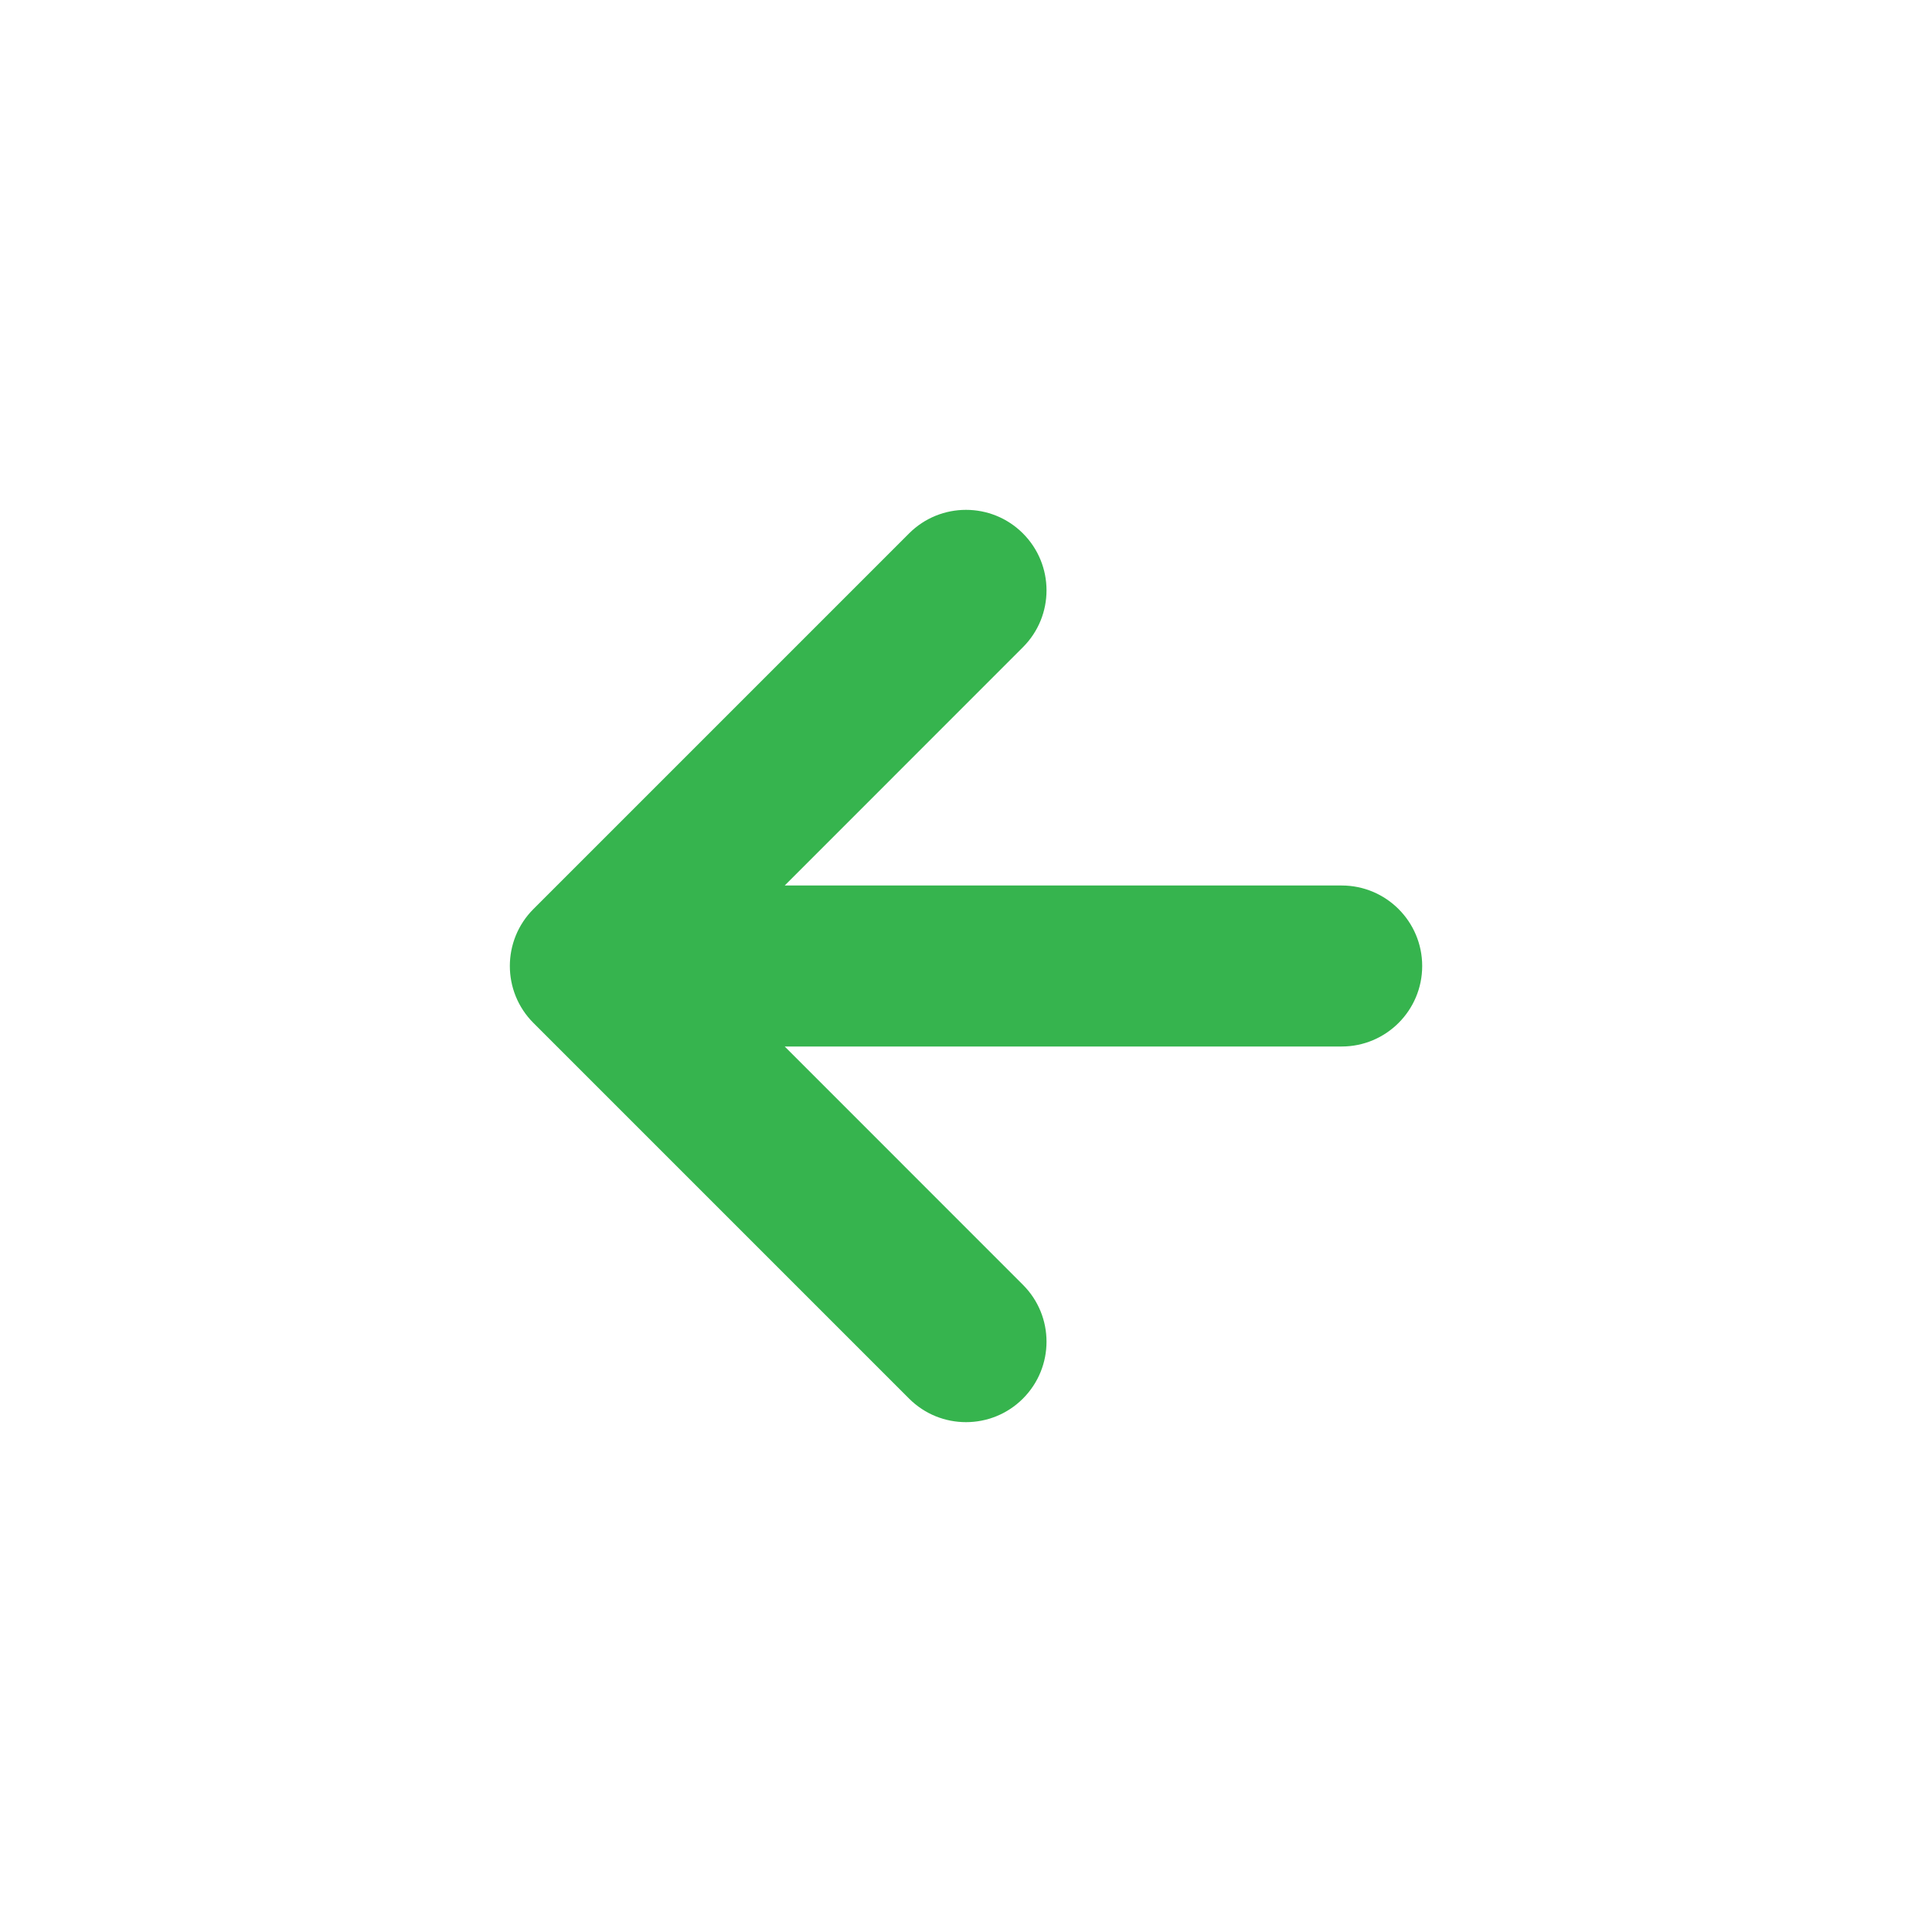 <?xml version="1.0" encoding="UTF-8"?>
<svg width="24px" height="24px" viewBox="0 0 24 24" version="1.1" xmlns="http://www.w3.org/2000/svg" xmlns:xlink="http://www.w3.org/1999/xlink">
    <!-- Generator: Sketch 52.6 (67491) - http://www.bohemiancoding.com/sketch -->
    <title>icons/buttons/arrow-left/green</title>
    <desc>Created with Sketch.</desc>
    <g id="icons/buttons/arrow-left/green" stroke="none" stroke-width="1" fill="none" fill-rule="evenodd" stroke-linecap="round" stroke-linejoin="round">
        <g id="Group" transform="translate(7, 7)" fill="#36B44E" fill-rule="nonzero">
            <g id="Combined-Shape">
                <path d="M2.748,6 L5.707,8.96 C6.098,9.35 6.098,9.983 5.707,10.374 C5.317,10.764 4.683,10.764 4.293,10.374 L-0.374,5.707 C-0.764,5.317 -0.764,4.683 -0.374,4.293 L4.293,-0.374 C4.683,-0.764 5.317,-0.764 5.707,-0.374 C6.098,0.017 6.098,0.65 5.707,1.04 L2.748,4 L9.667,4 C10.219,4 10.667,4.448 10.667,5 C10.667,5.552 10.219,6 9.667,6 L2.748,6 Z"></path>
            </g>
        </g>
    </g>
</svg>